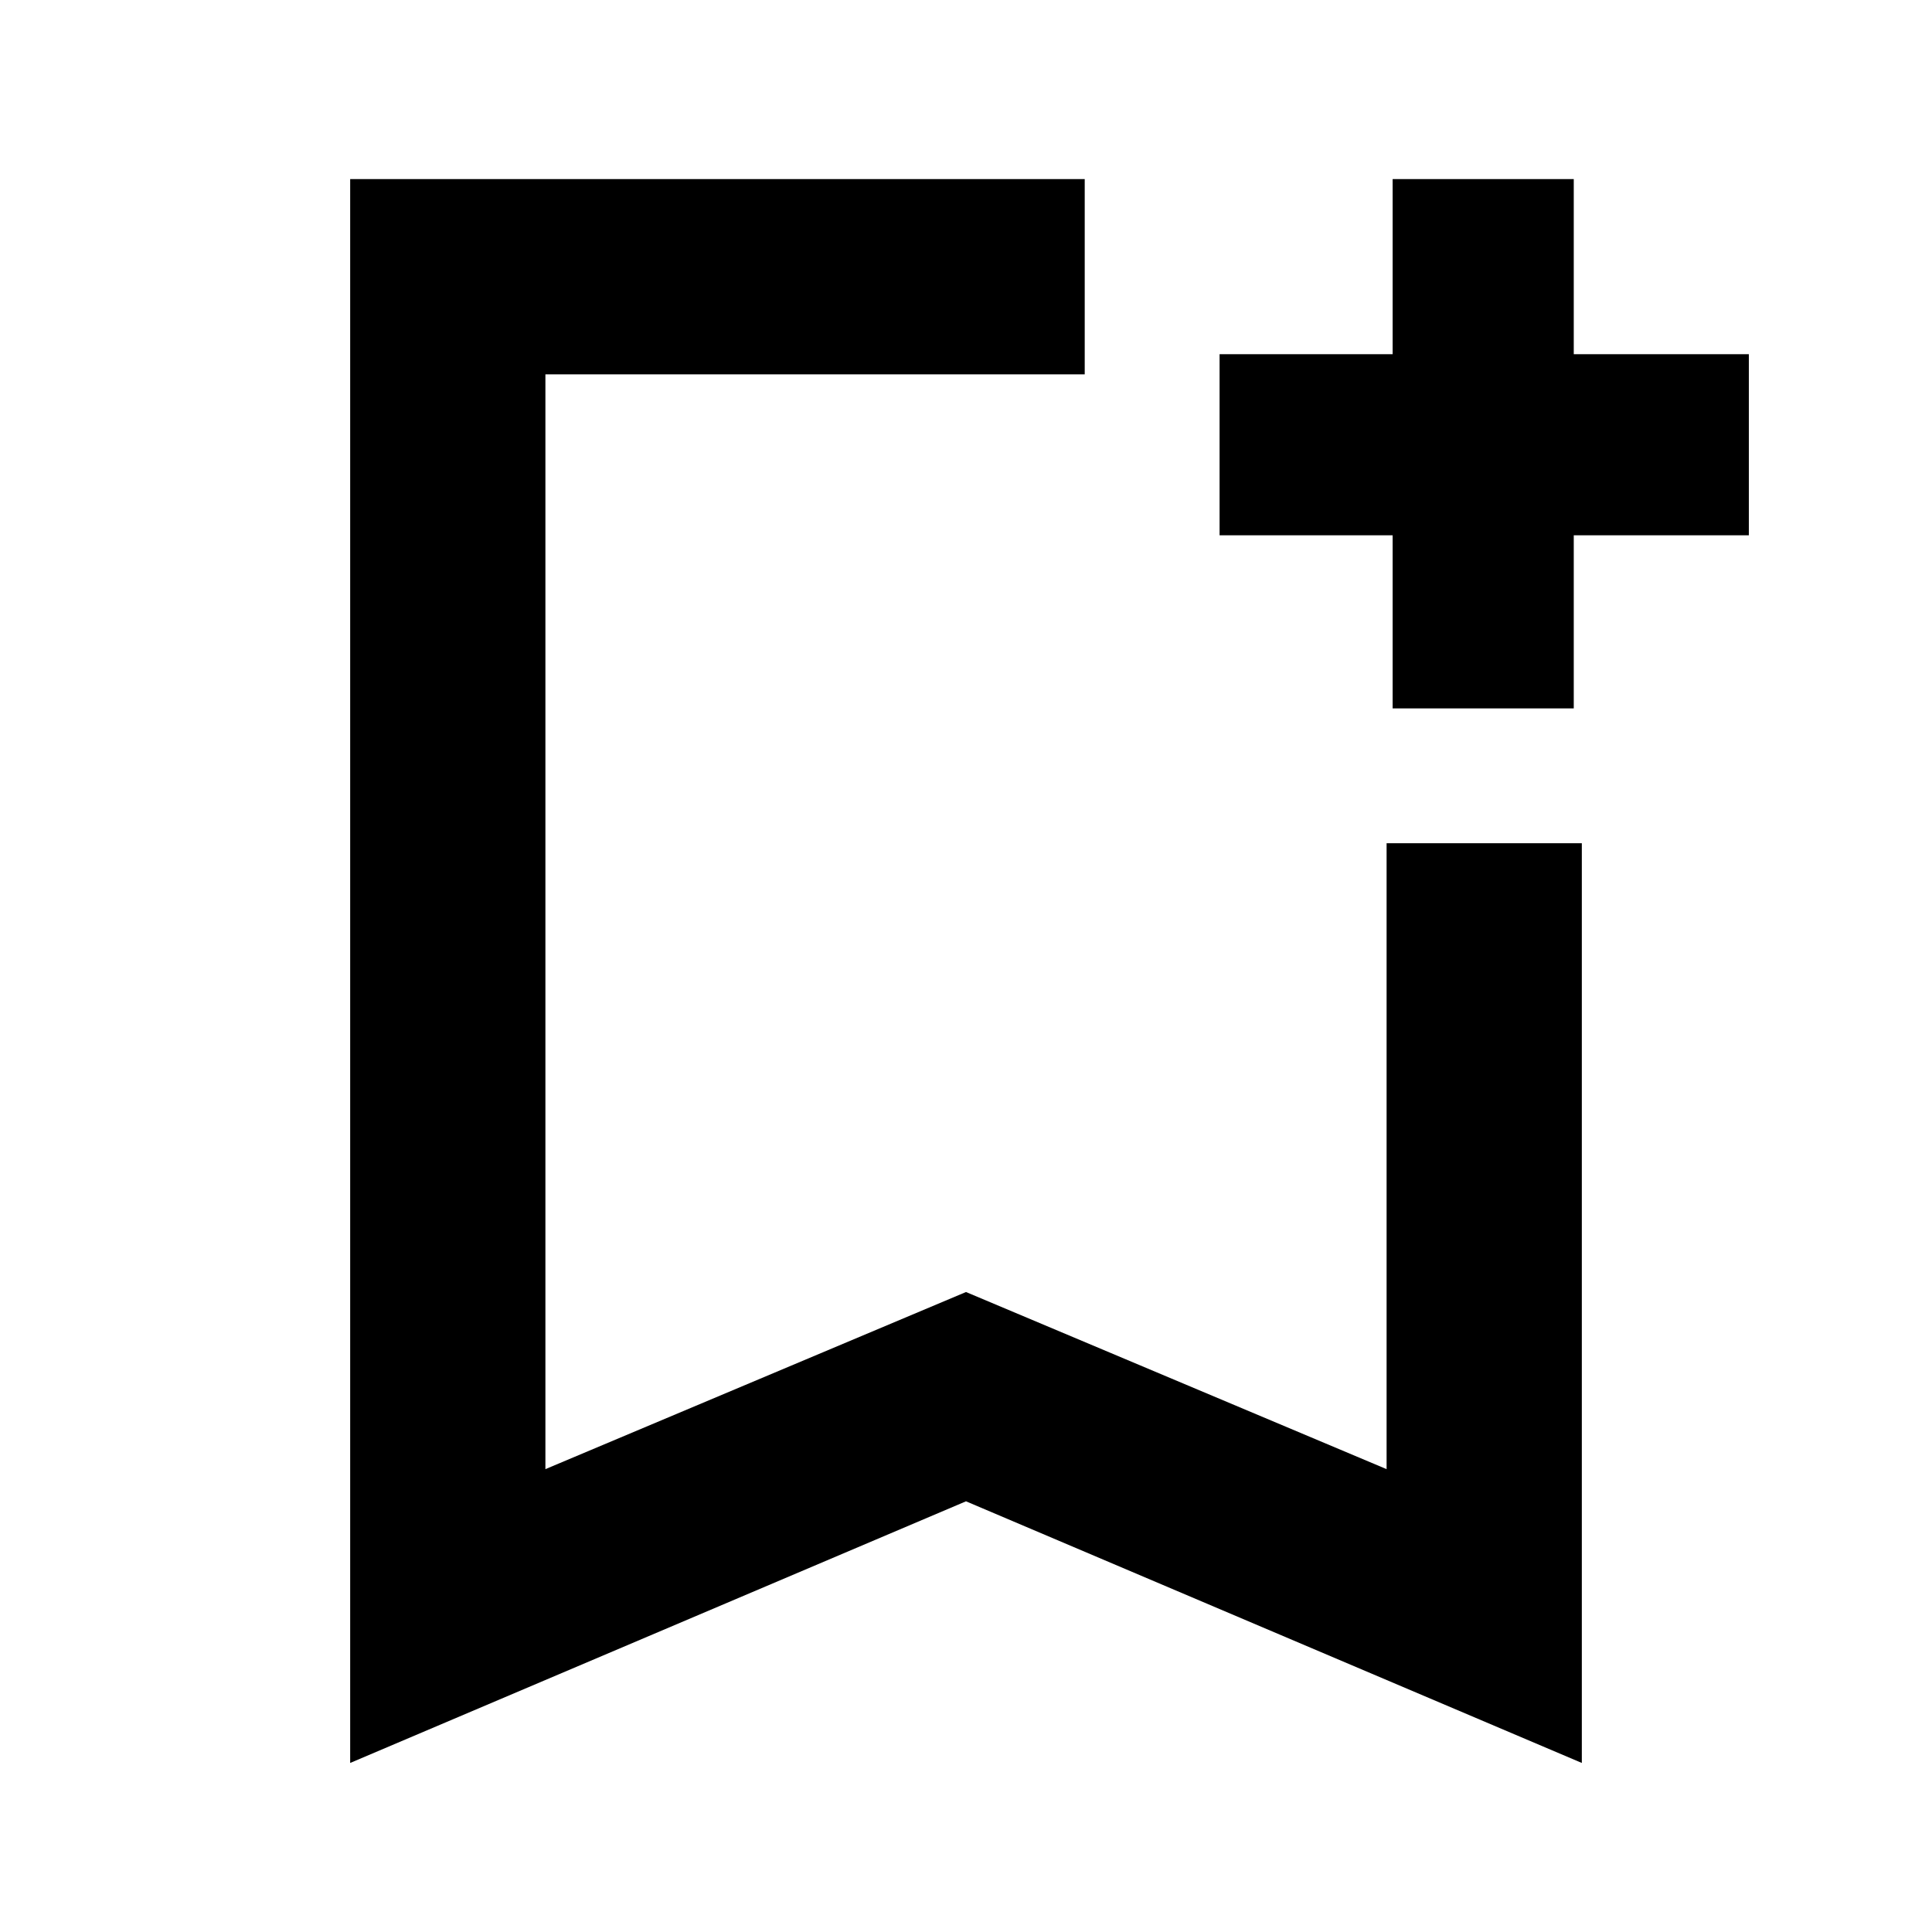 <svg xmlns="http://www.w3.org/2000/svg" height="40" width="40"><path d="M7.25 36.5V3.708H22.458Q22.458 4.917 22.458 5.729Q22.458 6.542 22.458 7.75H11.292V30.417L20 26.75L28.708 30.417V17.458Q29.875 17.458 30.708 17.458Q31.542 17.458 32.75 17.458V36.5L20 31.083ZM11.292 7.75H22.458Q22.458 7.75 22.458 7.75Q22.458 7.75 22.458 7.75Q22.458 7.75 22.458 7.75Q22.458 7.75 22.458 7.75H20H11.292ZM28.833 14.667V11.083H25.25V7.333H28.833V3.708H32.583V7.333H36.208V11.083H32.583V14.667Z"/></svg>